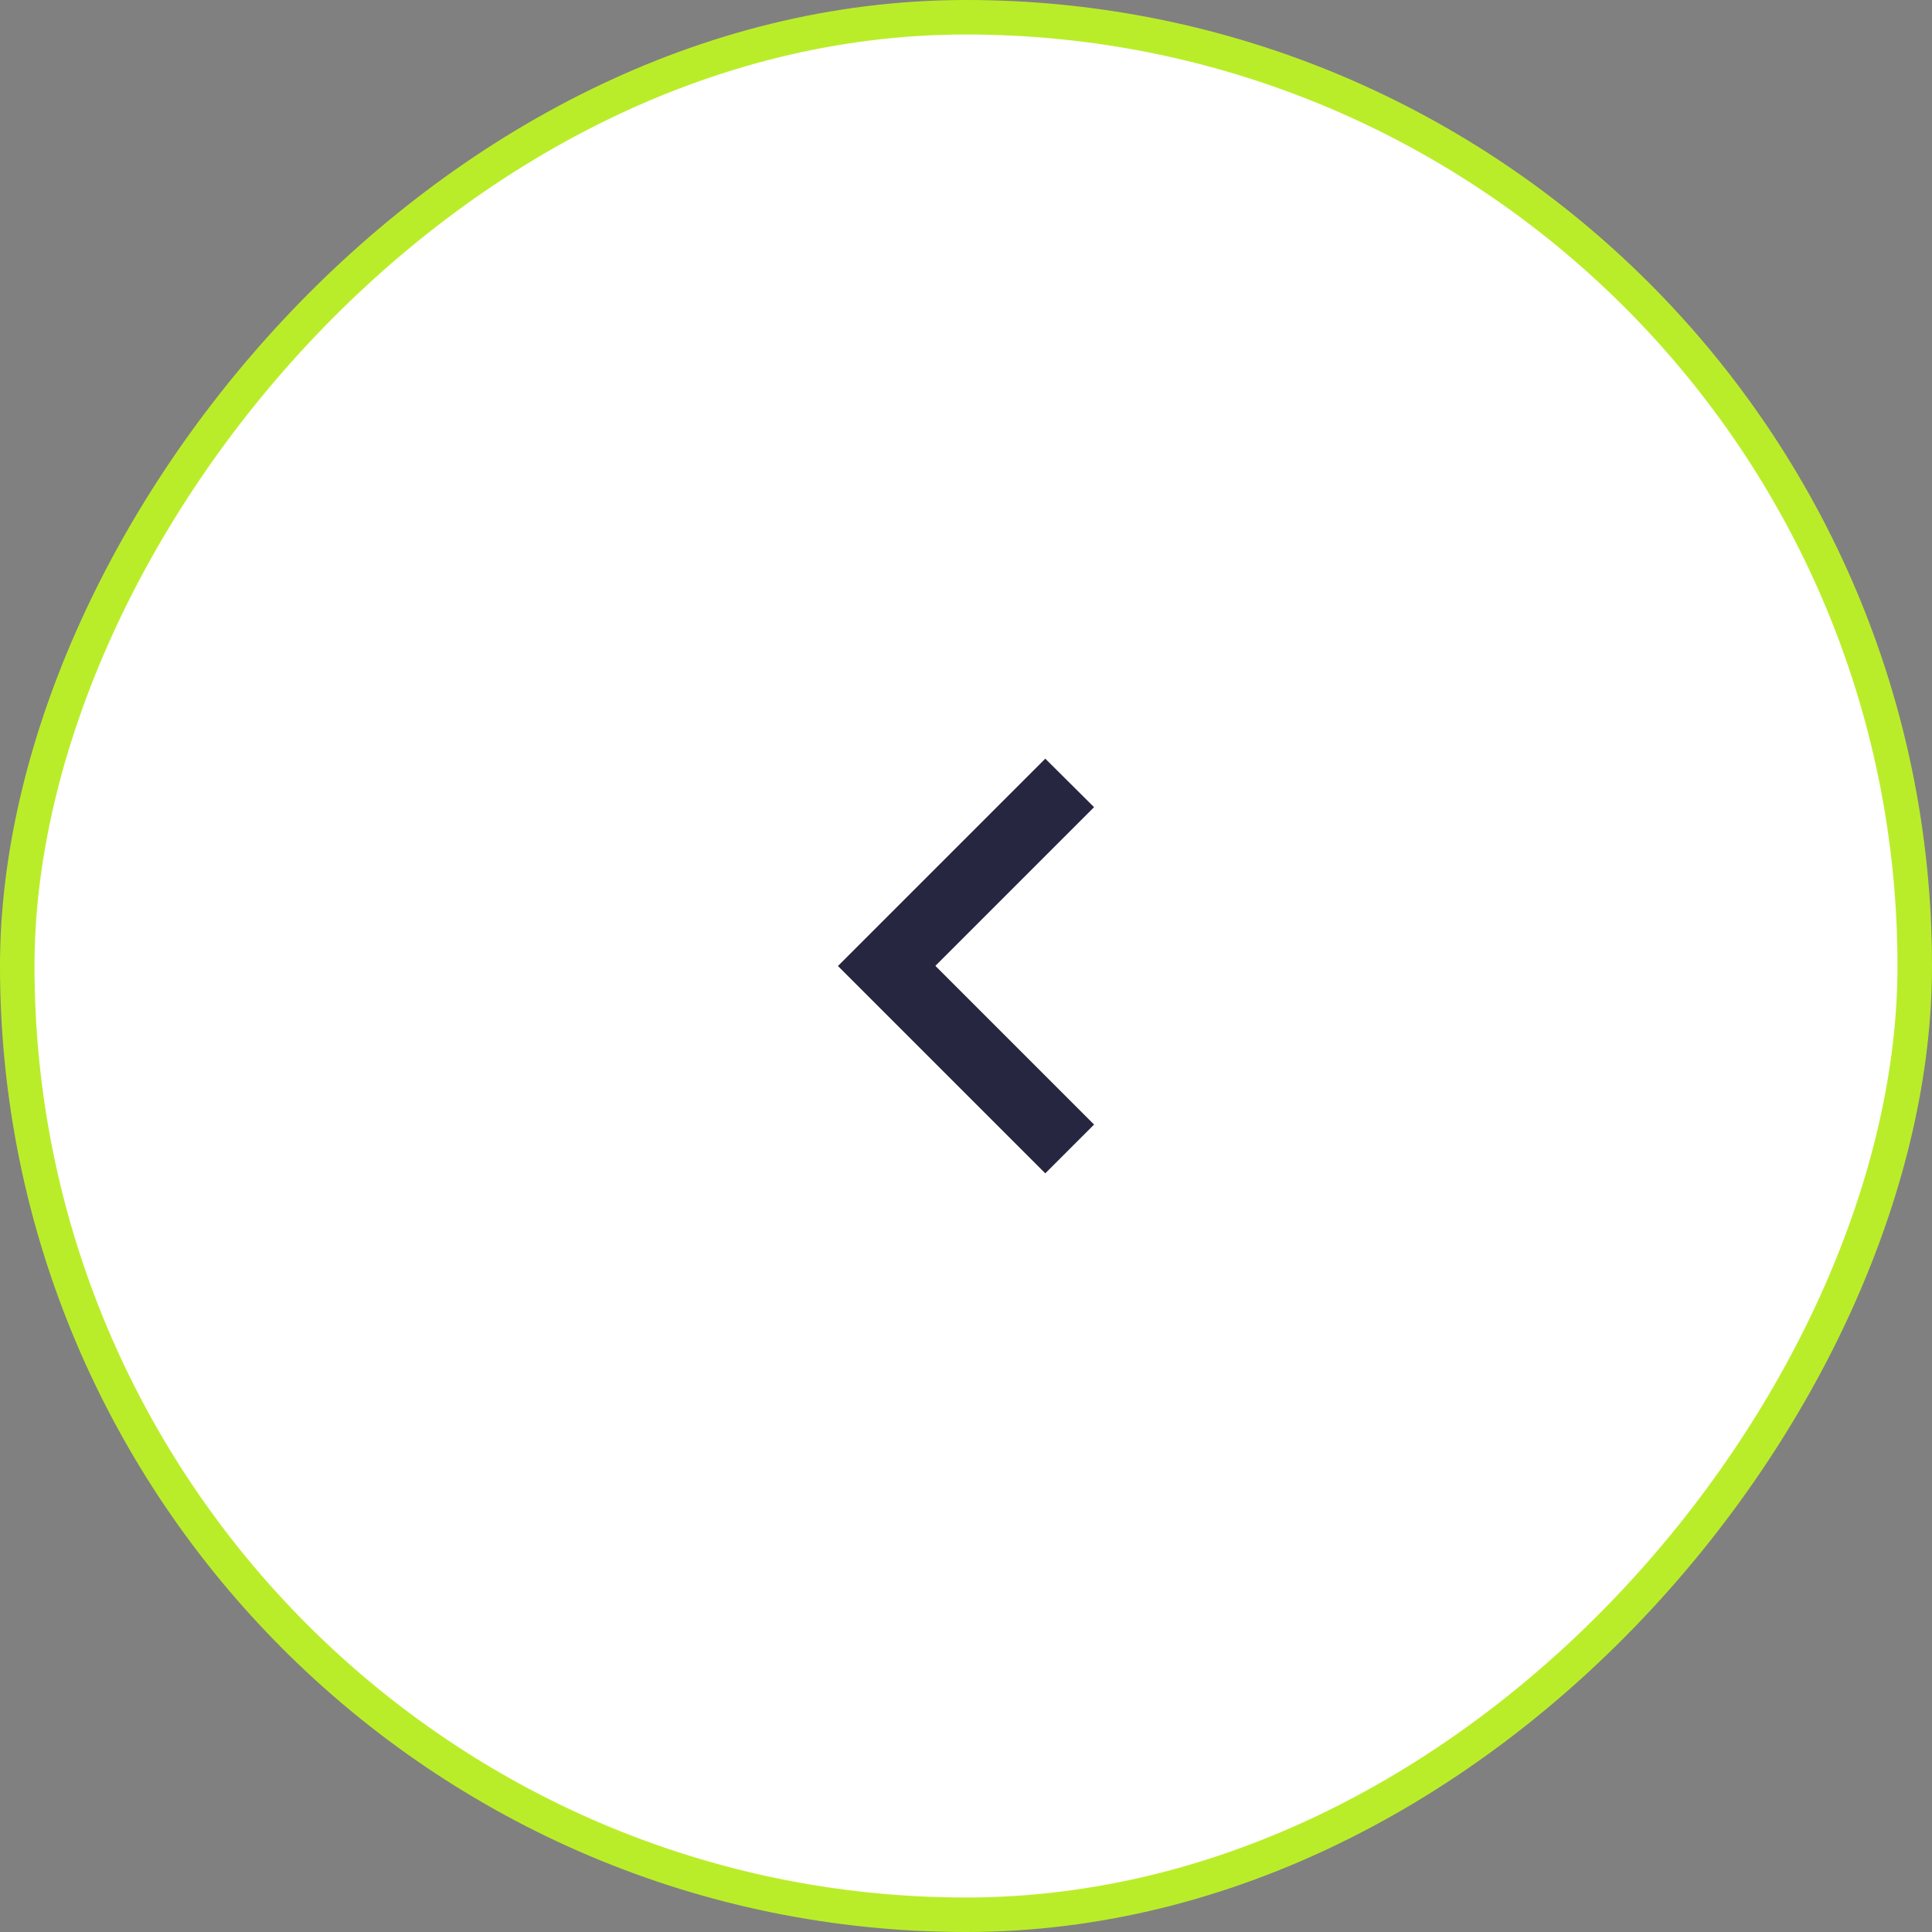 <svg width="56" height="56" viewBox="0 0 56 56" fill="none" xmlns="http://www.w3.org/2000/svg">
<rect x="0" y="0" width="56" height="56" fill="#808080" stroke="none"/>
<rect x="-0.5" y="0.5" width="55" height="55" rx="27.5" transform="matrix(-1 0 0 1 55 0)" fill="white"/>
<rect x="-0.5" y="0.5" width="55" height="55" rx="27.5" transform="matrix(-1 0 0 1 55 0)" stroke="#BAED29"/>
<path d="M24.288 28L30.298 34.01L31.712 32.596L27.112 27.996L31.712 23.396L30.298 21.99L24.288 28Z" fill="#272640"/>
</svg>
